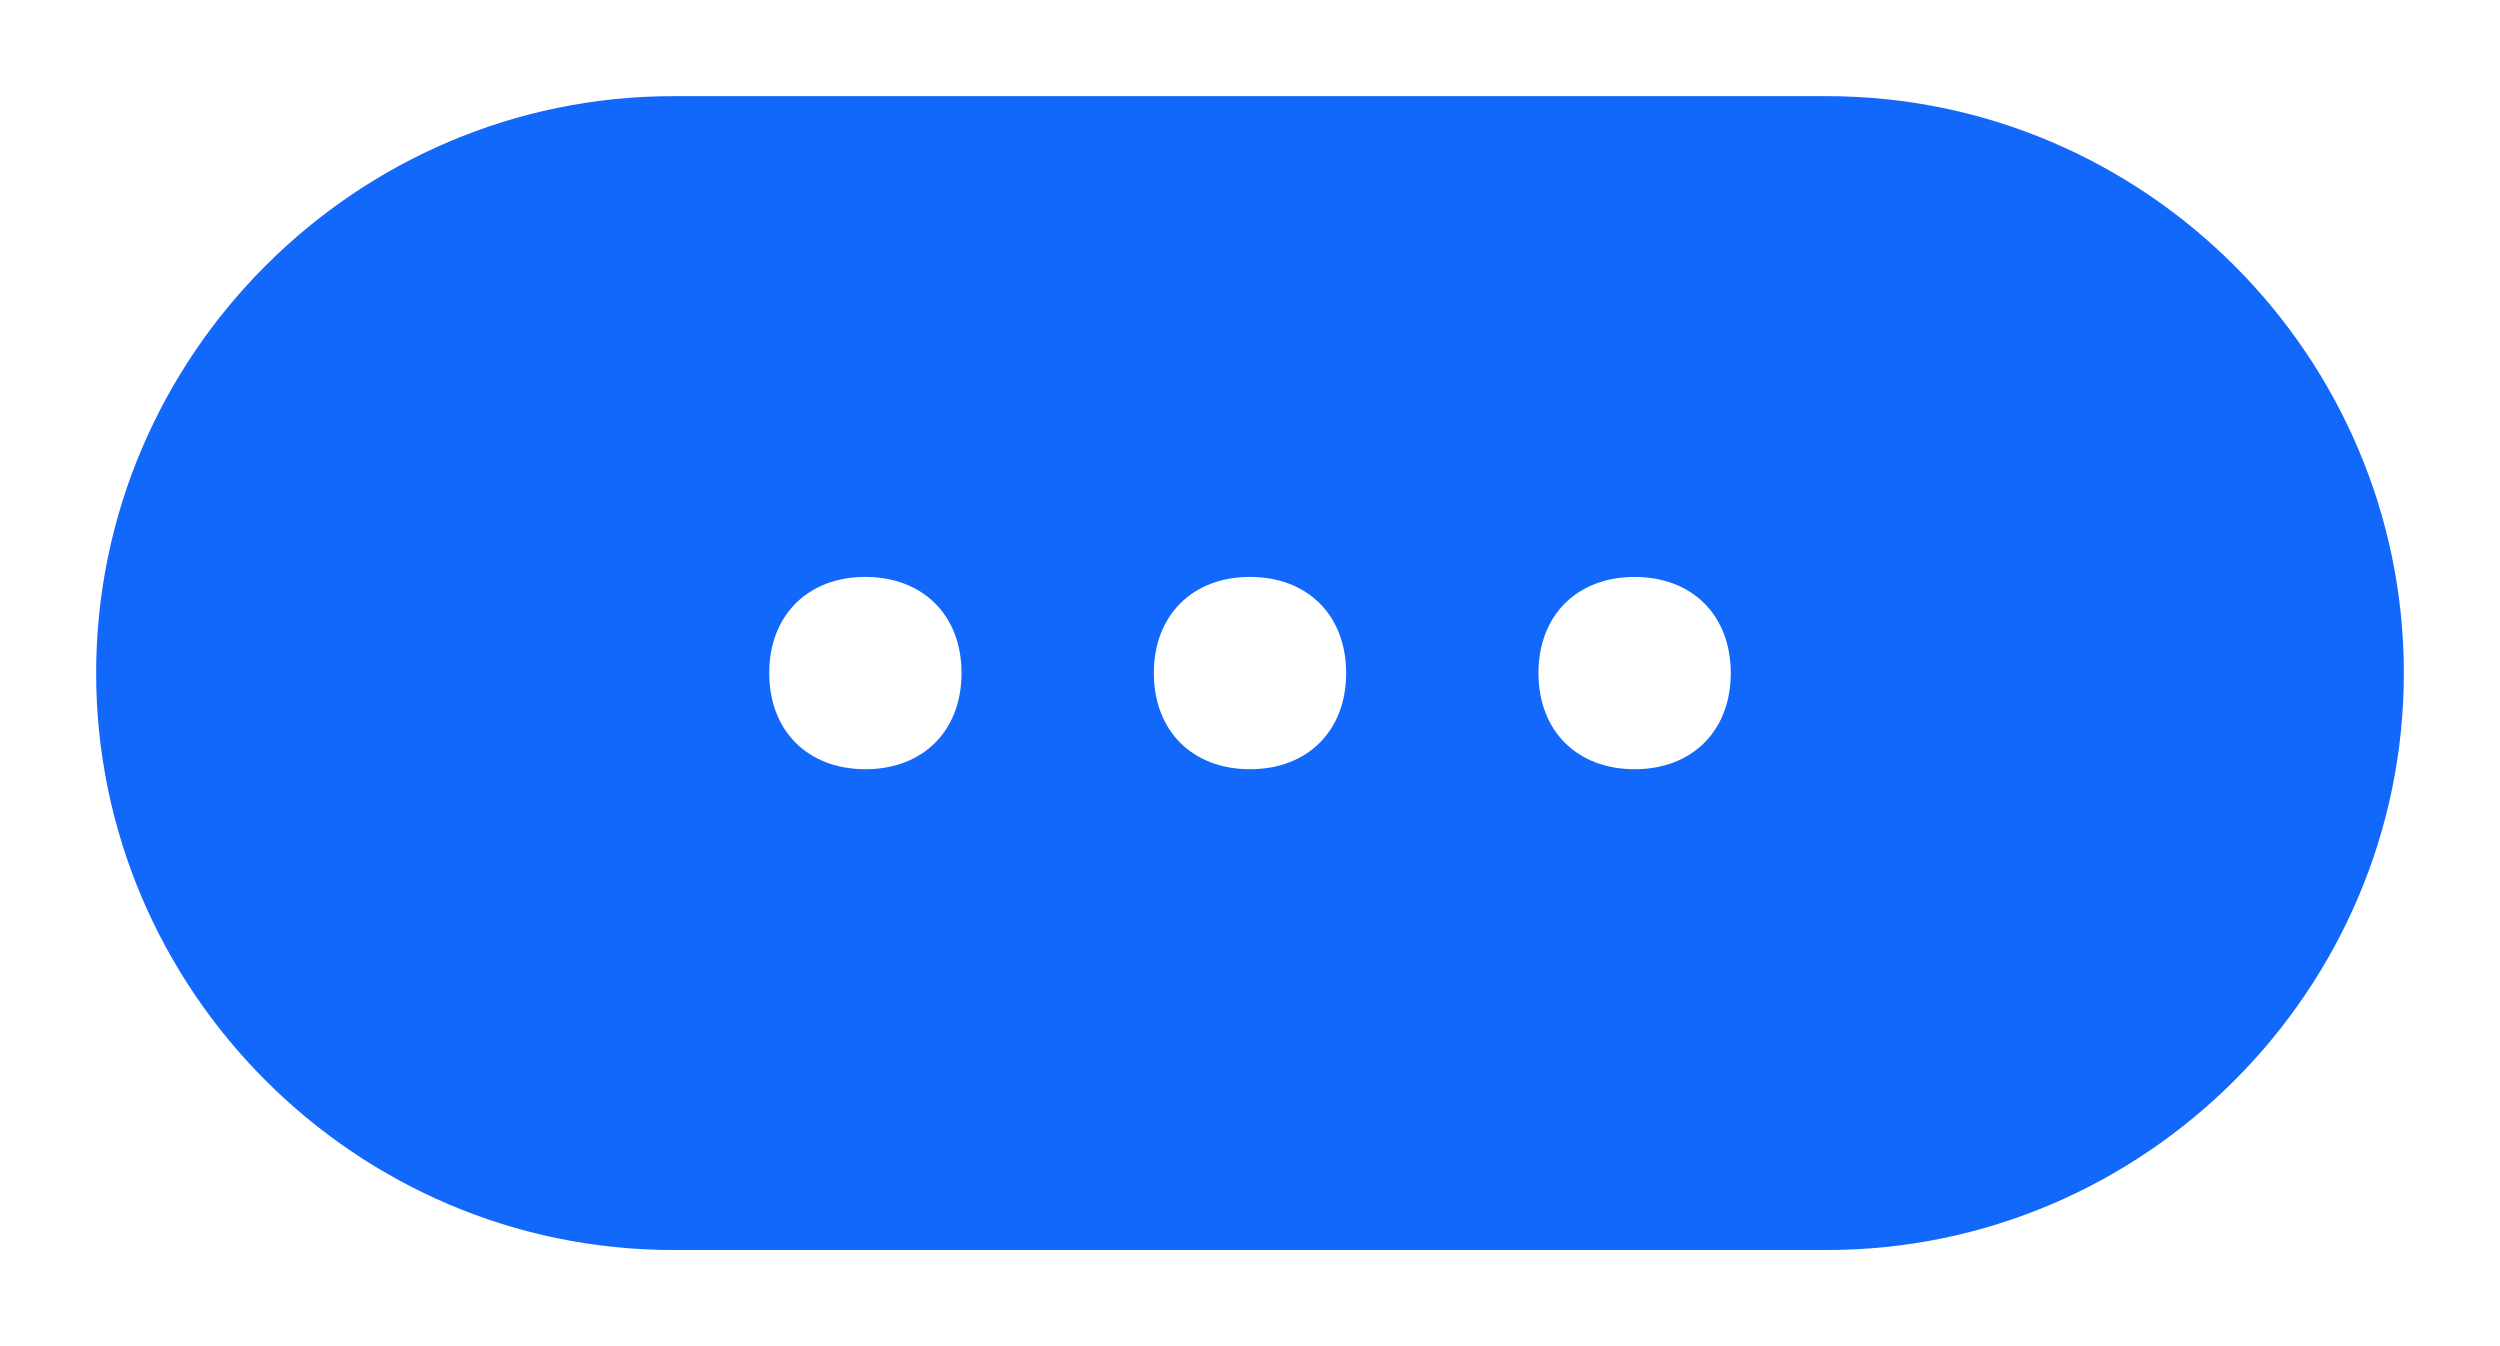 <?xml version="1.0" encoding="utf-8"?>
<!-- Generator: Adobe Illustrator 26.0.3, SVG Export Plug-In . SVG Version: 6.00 Build 0)  -->
<svg version="1.1" id="Layer_1" xmlns="http://www.w3.org/2000/svg" xmlns:xlink="http://www.w3.org/1999/xlink" x="0px" y="0px"
	 viewBox="0 0 26 14" style="enable-background:new 0 0 26 14;" xml:space="preserve">
<style type="text/css">
	.st0{fill:#1268FB;}
</style>
<path class="st0" d="M19,1H7C3.7,1,1,3.7,1,7s2.7,6,6,6h12c3.3,0,6-2.7,6-6S22.3,1,19,1z M9,8C8.4,8,8,7.6,8,7s0.4-1,1-1s1,0.4,1,1
	S9.6,8,9,8z M13,8c-0.6,0-1-0.4-1-1s0.4-1,1-1s1,0.4,1,1S13.6,8,13,8z M17,8c-0.6,0-1-0.4-1-1s0.4-1,1-1s1,0.4,1,1S17.6,8,17,8z"/>
</svg>
